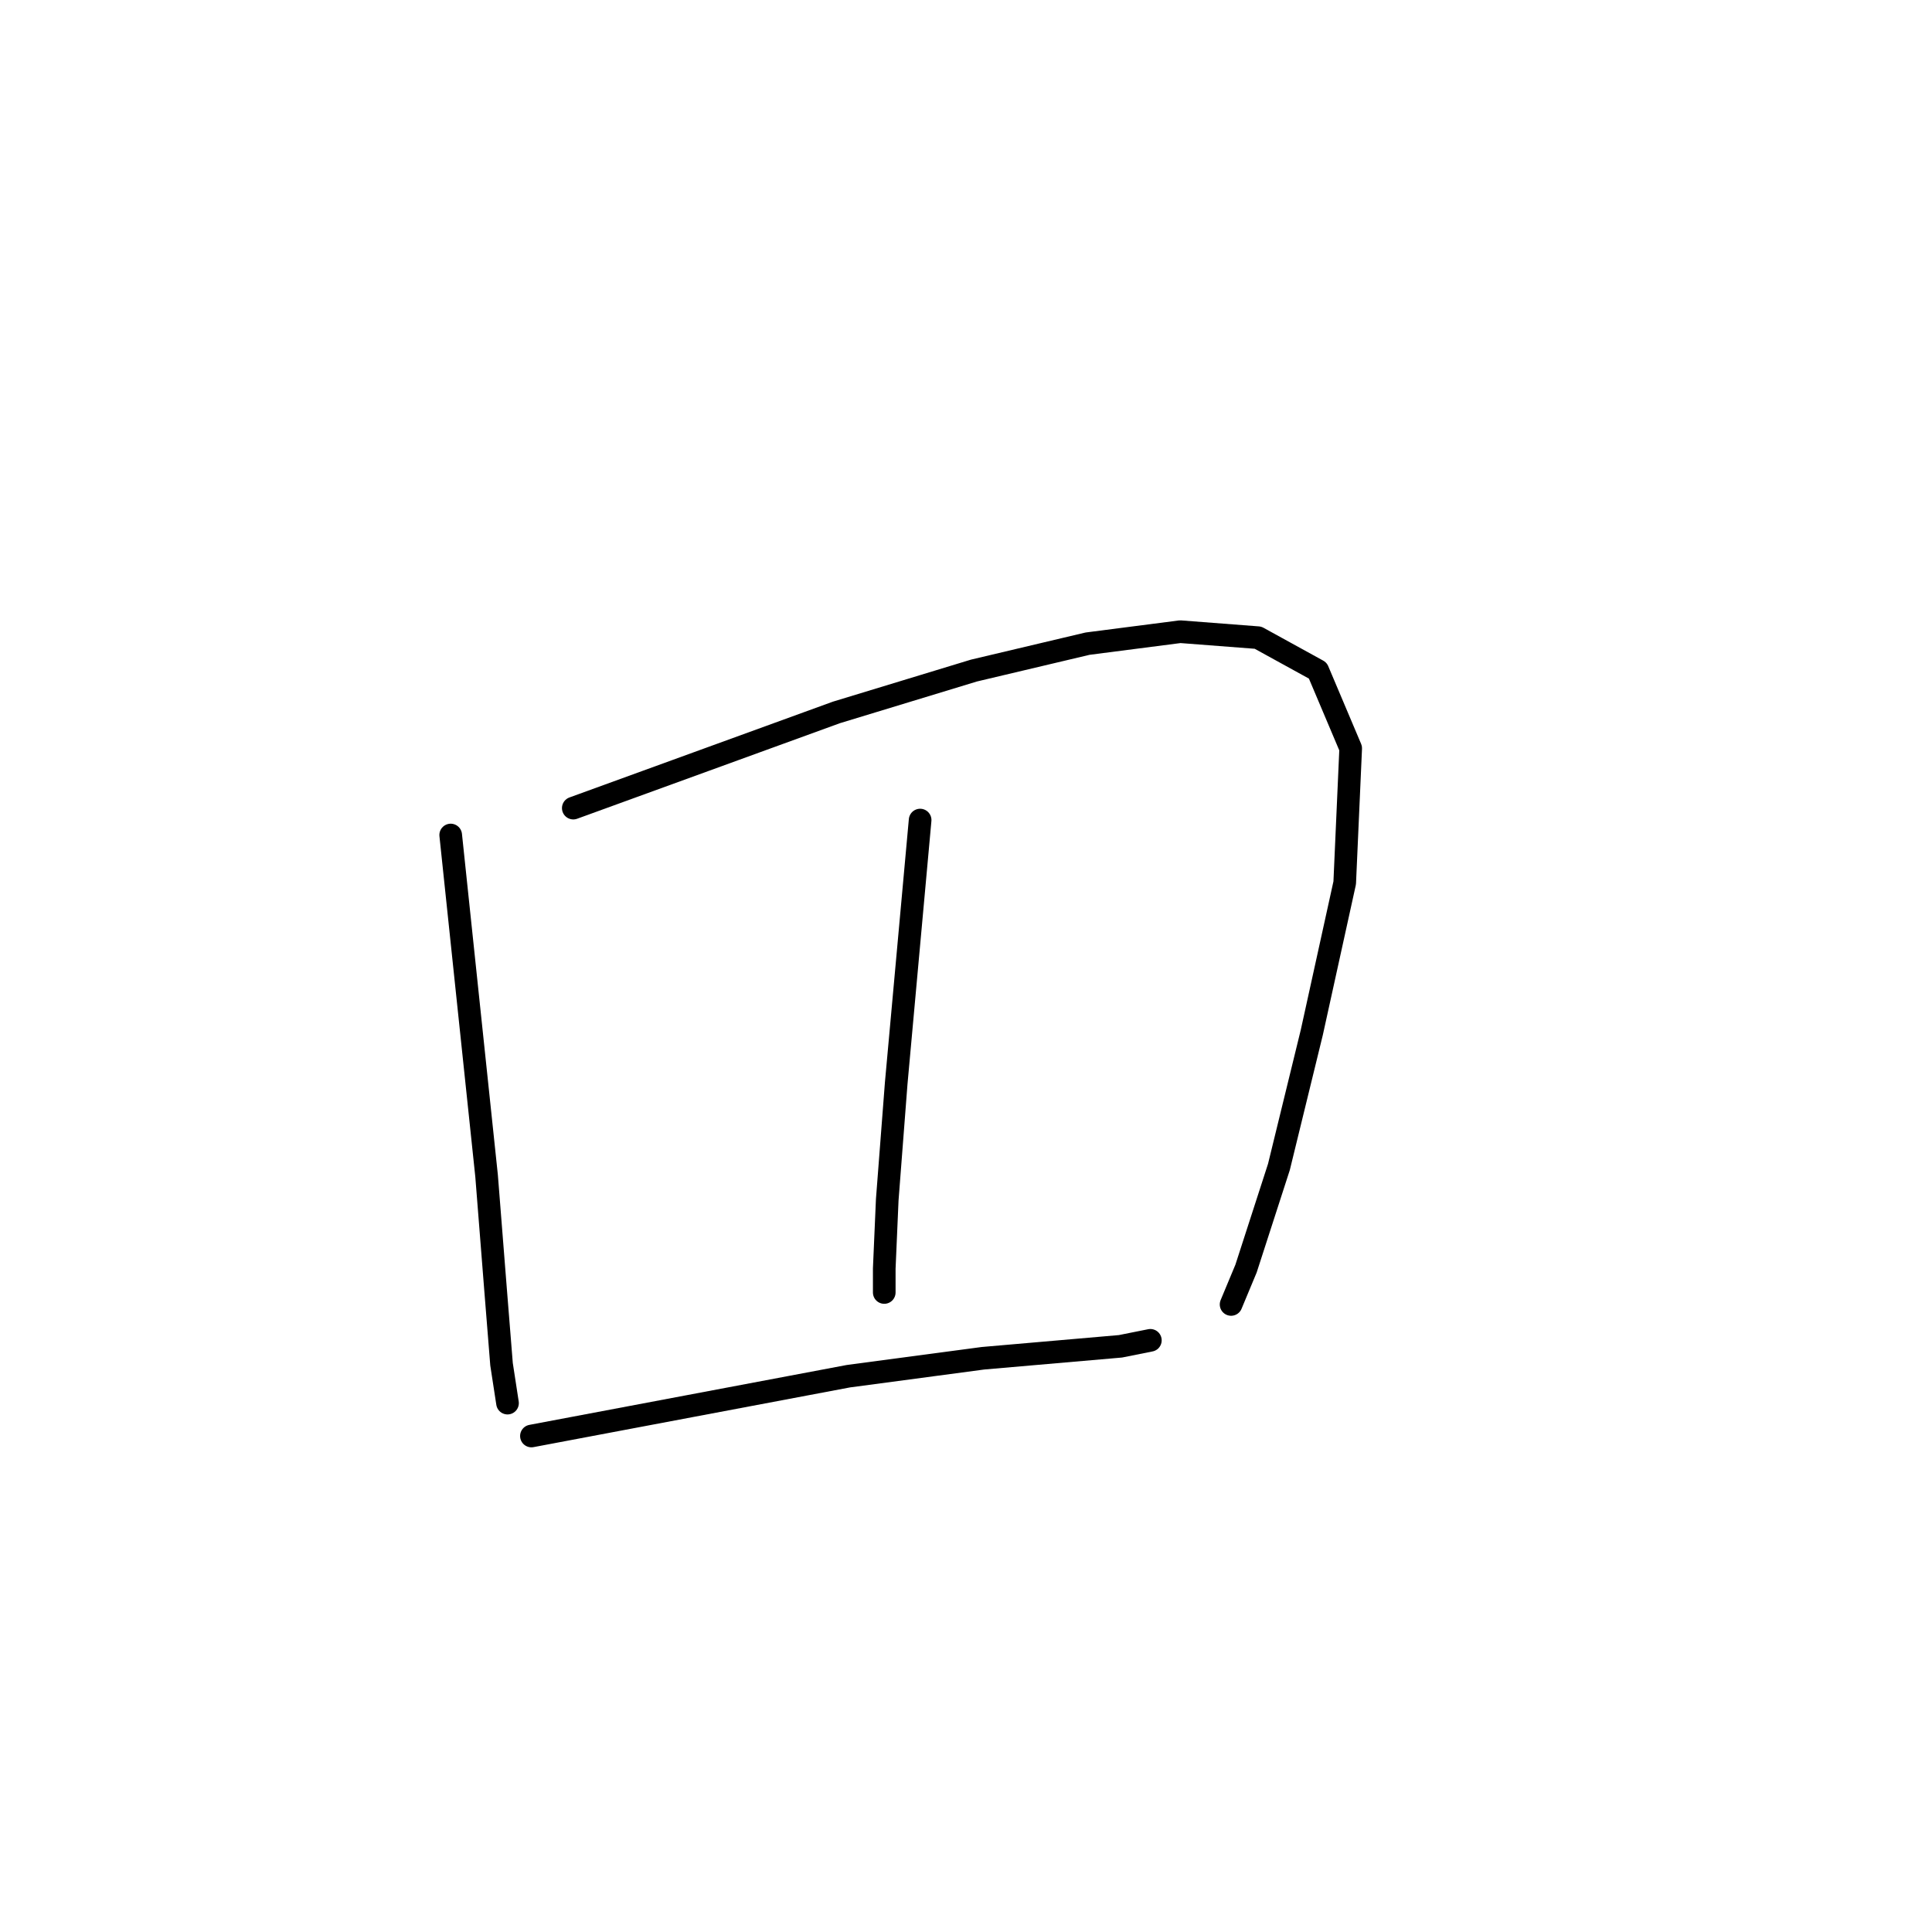 <?xml version="1.0" standalone="no"?>
    <svg width="256" height="256" xmlns="http://www.w3.org/2000/svg" version="1.1">
    <polyline stroke="black" stroke-width="3" stroke-linecap="round" fill="transparent" stroke-linejoin="round" points="59.72 110.644 62.097 133.227 64.475 155.81 65.663 170.865 66.456 180.77 67.248 185.92 67.248 185.92 " />
        <polyline stroke="black" stroke-width="3" stroke-linecap="round" fill="transparent" stroke-linejoin="round" points="75.964 107.078 93.397 100.739 110.829 94.4 129.054 88.853 144.109 85.288 156.391 83.703 166.692 84.495 174.616 88.853 178.974 99.154 178.181 116.983 173.823 136.792 169.465 154.621 165.107 168.092 163.126 172.846 163.126 172.846 " />
        <polyline stroke="black" stroke-width="3" stroke-linecap="round" fill="transparent" stroke-linejoin="round" points="121.922 108.663 120.337 126.095 118.753 143.528 117.564 158.979 117.168 168.092 117.168 171.261 117.168 171.261 " />
        <polyline stroke="black" stroke-width="3" stroke-linecap="round" fill="transparent" stroke-linejoin="round" points="70.417 190.278 91.416 186.316 112.414 182.354 130.242 179.977 148.467 178.393 152.429 177.6 152.429 177.6 " />
        </svg>